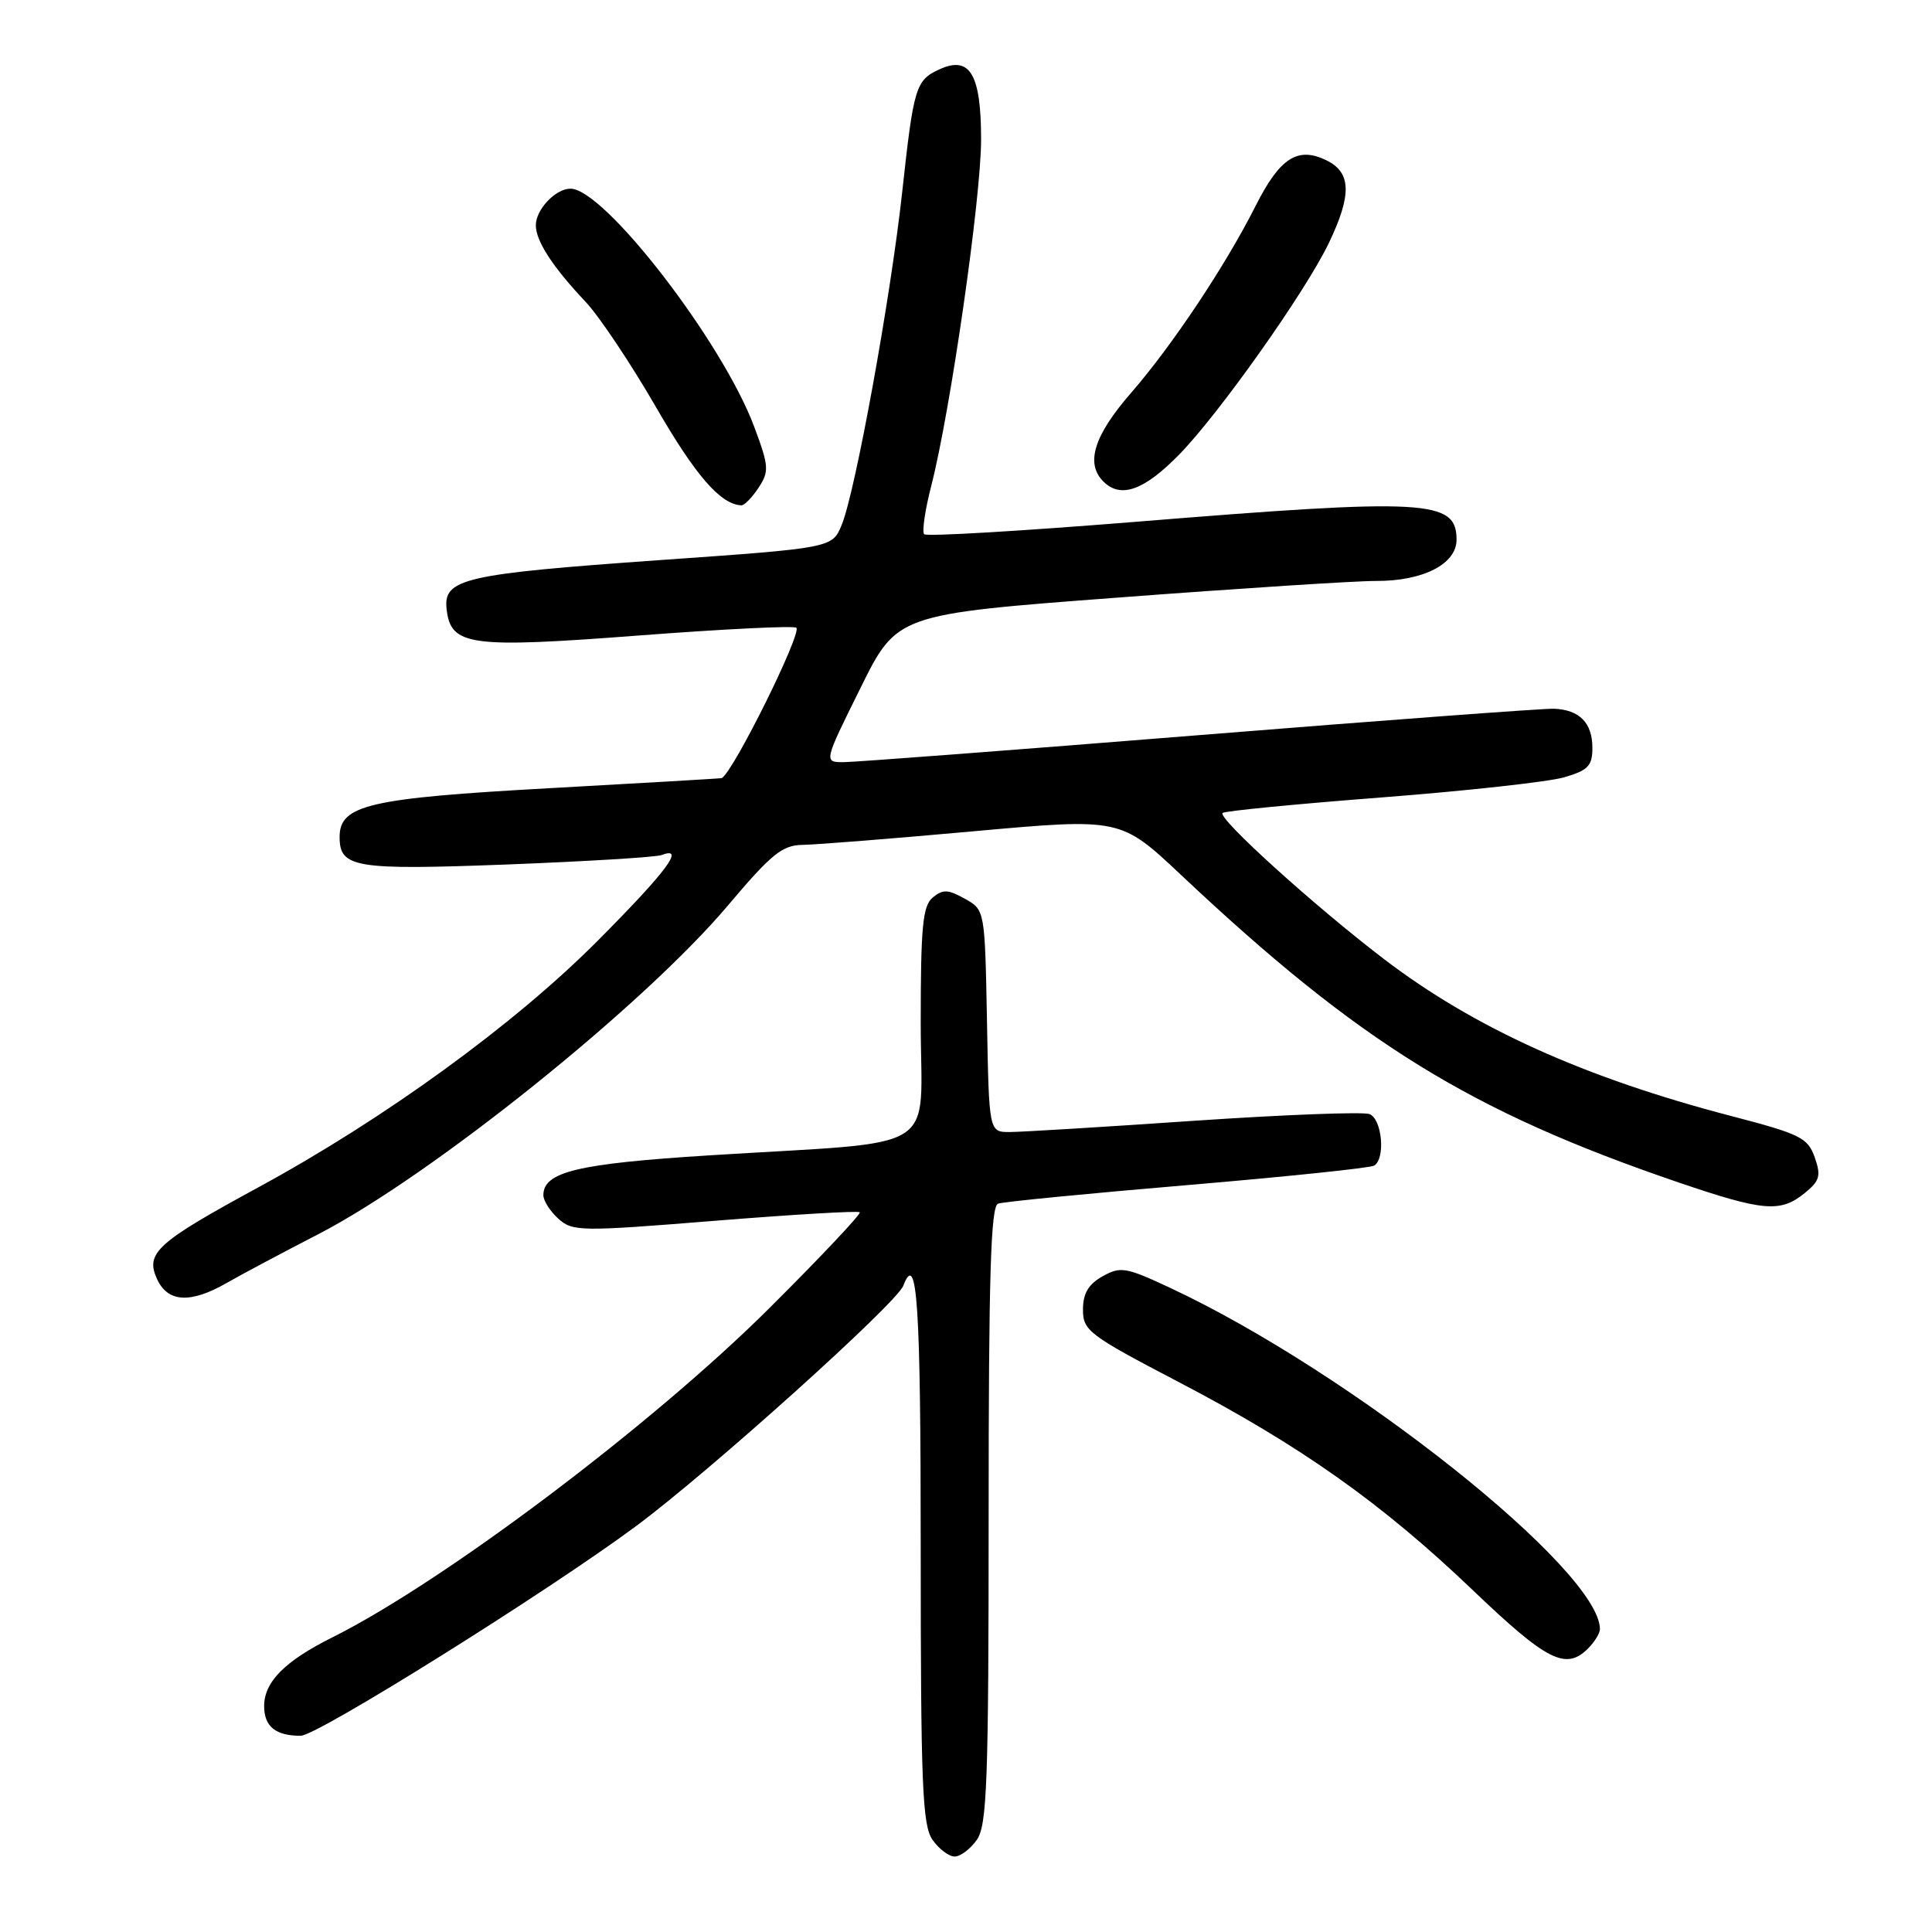 <?xml version="1.0" encoding="UTF-8" standalone="no"?>
<!DOCTYPE svg PUBLIC "-//W3C//DTD SVG 1.1//EN" "http://www.w3.org/Graphics/SVG/1.1/DTD/svg11.dtd" >
<svg xmlns="http://www.w3.org/2000/svg" xmlns:xlink="http://www.w3.org/1999/xlink" version="1.1" viewBox="0 0 256 256">
 <g >
 <path fill="currentColor"
d=" M 129.44 243.78 C 130.79 241.85 131.00 236.06 131.00 200.75 C 131.00 169.00 131.28 159.84 132.25 159.49 C 132.94 159.24 144.23 158.14 157.34 157.03 C 170.44 155.92 181.58 154.76 182.09 154.45 C 183.61 153.50 183.13 148.26 181.46 147.62 C 180.61 147.30 170.14 147.70 158.21 148.51 C 146.27 149.33 135.27 150.00 133.78 150.00 C 131.05 150.00 131.05 150.00 130.78 135.29 C 130.50 120.57 130.50 120.57 127.85 119.09 C 125.63 117.84 124.93 117.82 123.60 118.92 C 122.26 120.03 122.00 122.76 122.00 135.55 C 122.00 153.19 125.30 151.12 94.00 153.09 C 76.53 154.19 72.00 155.27 72.00 158.37 C 72.00 159.10 72.89 160.50 73.98 161.48 C 75.87 163.19 76.89 163.20 94.73 161.76 C 105.05 160.93 113.69 160.42 113.92 160.63 C 114.15 160.83 108.75 166.56 101.92 173.36 C 86.44 188.77 58.76 209.62 44.00 216.98 C 37.73 220.11 35.00 222.87 35.00 226.07 C 35.00 228.77 36.52 230.00 39.84 230.00 C 42.04 230.00 72.47 210.97 84.28 202.22 C 94.00 195.01 118.79 172.71 119.69 170.37 C 121.53 165.58 122.00 172.74 122.00 205.28 C 122.00 236.49 122.22 241.87 123.56 243.78 C 124.41 245.00 125.74 246.00 126.50 246.00 C 127.26 246.00 128.59 245.00 129.44 243.78 Z  M 210.43 218.43 C 211.29 217.56 212.00 216.42 212.00 215.88 C 212.00 208.06 179.04 181.87 155.10 170.67 C 149.18 167.90 148.49 167.78 146.09 169.12 C 144.21 170.18 143.50 171.39 143.50 173.54 C 143.50 176.32 144.28 176.91 156.13 183.10 C 172.33 191.56 183.09 199.17 195.19 210.74 C 205.00 220.11 207.49 221.37 210.43 218.43 Z  M 30.02 170.01 C 31.93 168.91 37.40 166.00 42.17 163.54 C 57.15 155.80 85.27 133.24 96.48 119.95 C 102.20 113.17 103.65 111.99 106.34 111.95 C 108.08 111.93 118.27 111.12 128.99 110.15 C 148.48 108.39 148.48 108.39 156.51 115.95 C 180.15 138.20 194.77 147.24 222.33 156.65 C 233.66 160.51 235.90 160.71 239.12 158.10 C 241.13 156.47 241.32 155.81 240.46 153.35 C 239.54 150.76 238.56 150.27 229.48 147.90 C 209.96 142.82 195.32 136.20 183.37 127.07 C 174.04 119.94 161.29 108.39 162.00 107.72 C 162.28 107.46 171.72 106.54 183.00 105.67 C 194.28 104.80 205.19 103.60 207.25 103.00 C 210.44 102.07 211.00 101.49 211.00 99.08 C 211.00 95.78 209.28 94.04 205.90 93.91 C 204.58 93.86 183.48 95.43 159.00 97.40 C 134.52 99.37 113.30 100.98 111.82 100.99 C 109.14 101.00 109.14 101.00 114.00 91.20 C 118.85 81.39 118.85 81.39 148.18 79.18 C 164.30 77.96 179.66 76.97 182.30 76.98 C 188.57 77.01 193.00 74.74 193.00 71.51 C 193.00 66.21 189.13 66.00 150.27 69.16 C 135.29 70.37 122.78 71.11 122.46 70.79 C 122.15 70.48 122.57 67.58 123.40 64.36 C 125.93 54.51 130.00 26.26 130.00 18.48 C 130.00 9.85 128.53 7.35 124.52 9.17 C 121.33 10.62 121.07 11.47 119.54 25.50 C 118.00 39.55 113.34 65.16 111.53 69.55 C 110.27 72.61 110.27 72.61 87.38 74.22 C 61.40 76.06 58.71 76.68 59.18 80.74 C 59.74 85.59 62.23 85.92 84.74 84.20 C 95.88 83.35 105.23 82.89 105.52 83.18 C 106.26 83.93 97.27 102.10 95.65 103.10 C 95.57 103.15 85.29 103.75 72.81 104.44 C 48.89 105.76 45.00 106.66 45.00 110.90 C 45.00 114.99 46.99 115.31 67.17 114.55 C 77.70 114.14 86.92 113.58 87.66 113.30 C 90.88 112.07 88.34 115.46 79.18 124.67 C 68.17 135.74 50.97 148.23 34.23 157.33 C 20.76 164.65 19.24 166.03 20.80 169.46 C 22.22 172.58 25.21 172.76 30.02 170.01 Z  M 100.51 64.63 C 101.94 62.44 101.89 61.79 99.93 56.53 C 95.71 45.26 80.07 25.00 75.59 25.00 C 73.62 25.00 71.00 27.76 71.00 29.85 C 71.00 31.94 73.23 35.37 77.60 40.00 C 79.41 41.92 83.61 48.21 86.93 53.96 C 92.18 63.04 95.47 66.83 98.23 66.96 C 98.63 66.98 99.65 65.93 100.51 64.63 Z  M 156.23 60.25 C 161.52 54.85 173.00 38.63 176.08 32.20 C 179.14 25.80 179.06 22.86 175.77 21.25 C 171.96 19.38 169.59 20.90 166.37 27.29 C 162.40 35.17 155.33 45.78 149.88 52.05 C 144.95 57.71 143.80 61.40 146.20 63.80 C 148.49 66.09 151.58 65.00 156.23 60.25 Z "/>
</g>
</svg>
